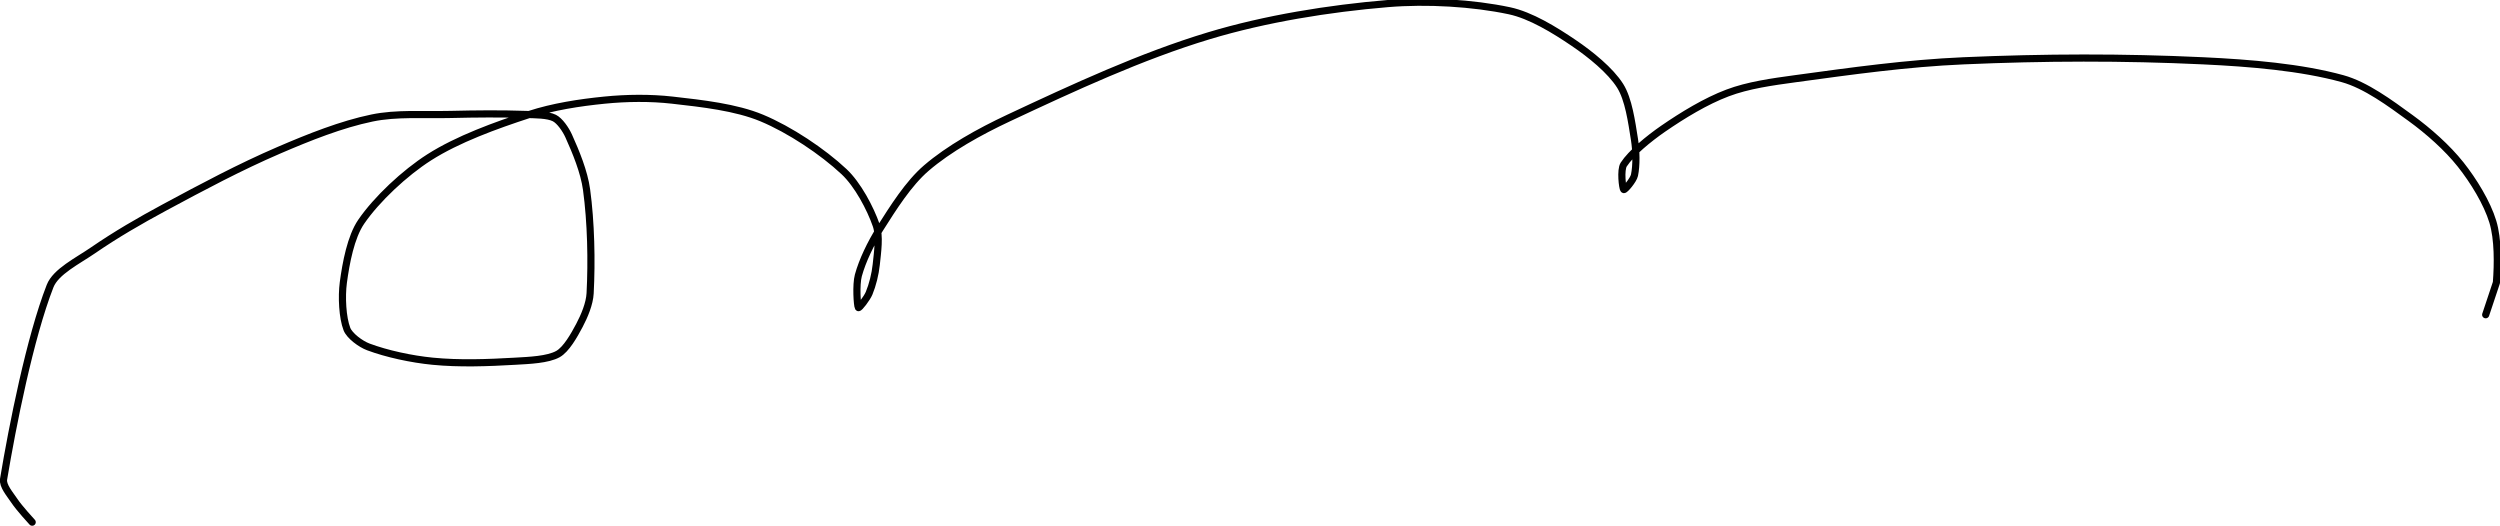 <?xml version="1.0" encoding="UTF-8" standalone="no"?><!DOCTYPE svg PUBLIC "-//W3C//DTD SVG 1.1//EN" "http://www.w3.org/Graphics/SVG/1.1/DTD/svg11.dtd"><svg xmlns="http://www.w3.org/2000/svg" version="1.1" width="699" height="147"><path fill="none" stroke="#000000" stroke-width="2" stroke-linecap="round" stroke-linejoin="round" d="M 9 146 c -0.09 -0.1 -3.6 -3.89 -5 -6 c -1.21 -1.81 -3.3 -4.2 -3 -6 c 2.48 -14.9 7.37 -39.58 13 -54 c 1.58 -4.06 7.72 -7.05 12 -10 c 6.4 -4.4 12.99 -8.22 20 -12 c 10.76 -5.79 20.98 -11.25 32 -16 c 8.48 -3.65 17.44 -7.22 26 -9 c 6.85 -1.43 14.41 -0.82 22 -1 c 7.24 -0.17 13.95 -0.24 21 0 c 2.71 0.09 6.1 0.05 8 1 c 1.51 0.76 3.18 3.19 4 5 c 2.02 4.48 4.32 10.02 5 15 c 1.25 9.14 1.47 20.01 1 29 c -0.15 2.94 -1.61 6.37 -3 9 c -1.47 2.78 -3.68 6.71 -6 8 c -2.82 1.57 -7.97 1.77 -12 2 c -7.61 0.44 -15.55 0.73 -23 0 c -5.98 -0.58 -12.87 -2.08 -18 -4 c -2.17 -0.81 -5.26 -3.1 -6 -5 c -1.23 -3.17 -1.53 -9 -1 -13 c 0.73 -5.44 2.08 -12.74 5 -17 c 4.31 -6.29 12.15 -13.63 19 -18 c 7.98 -5.09 18.56 -8.92 28 -12 c 6.62 -2.16 14 -3.3 21 -4 c 6.22 -0.62 12.81 -0.7 19 0 c 8.31 0.94 17.76 1.98 25 5 c 7.8 3.25 17 9.37 23 15 c 3.82 3.58 7.34 10.21 9 15 c 1.04 3.01 0.37 7.47 0 11 c -0.28 2.65 -1.03 5.67 -2 8 c -0.59 1.41 -2.82 4.31 -3 4 c -0.33 -0.55 -0.71 -6.38 0 -9 c 1.14 -4.17 3.51 -9.06 6 -13 c 3.73 -5.88 7.99 -12.69 13 -17 c 6.3 -5.42 14.89 -10.2 23 -14 c 18.23 -8.54 37.08 -17.29 56 -23 c 15.88 -4.79 33.62 -7.63 50 -9 c 10.98 -0.92 23.84 -0.15 34 2 c 6 1.27 12.69 5.4 18 9 c 4.67 3.16 10.29 7.7 13 12 c 2.37 3.77 3.21 10.08 4 15 c 0.51 3.17 0.58 7.28 0 10 c -0.29 1.36 -2.75 4.25 -3 4 c -0.35 -0.35 -0.98 -5.49 0 -7 c 2.08 -3.21 7.03 -7.26 11 -10 c 5.5 -3.79 11.9 -7.69 18 -10 c 5.75 -2.18 12.48 -3.11 19 -4 c 15.86 -2.16 31.03 -4.3 47 -5 c 22.64 -0.99 44.53 -1.06 67 0 c 13.19 0.62 27.41 1.8 39 5 c 6.47 1.79 13.23 6.8 19 11 c 5.02 3.65 10.25 8.28 14 13 c 3.6 4.54 7.41 10.74 9 16 c 1.48 4.88 1.4 11.78 1 17 l -3 9"/></svg>